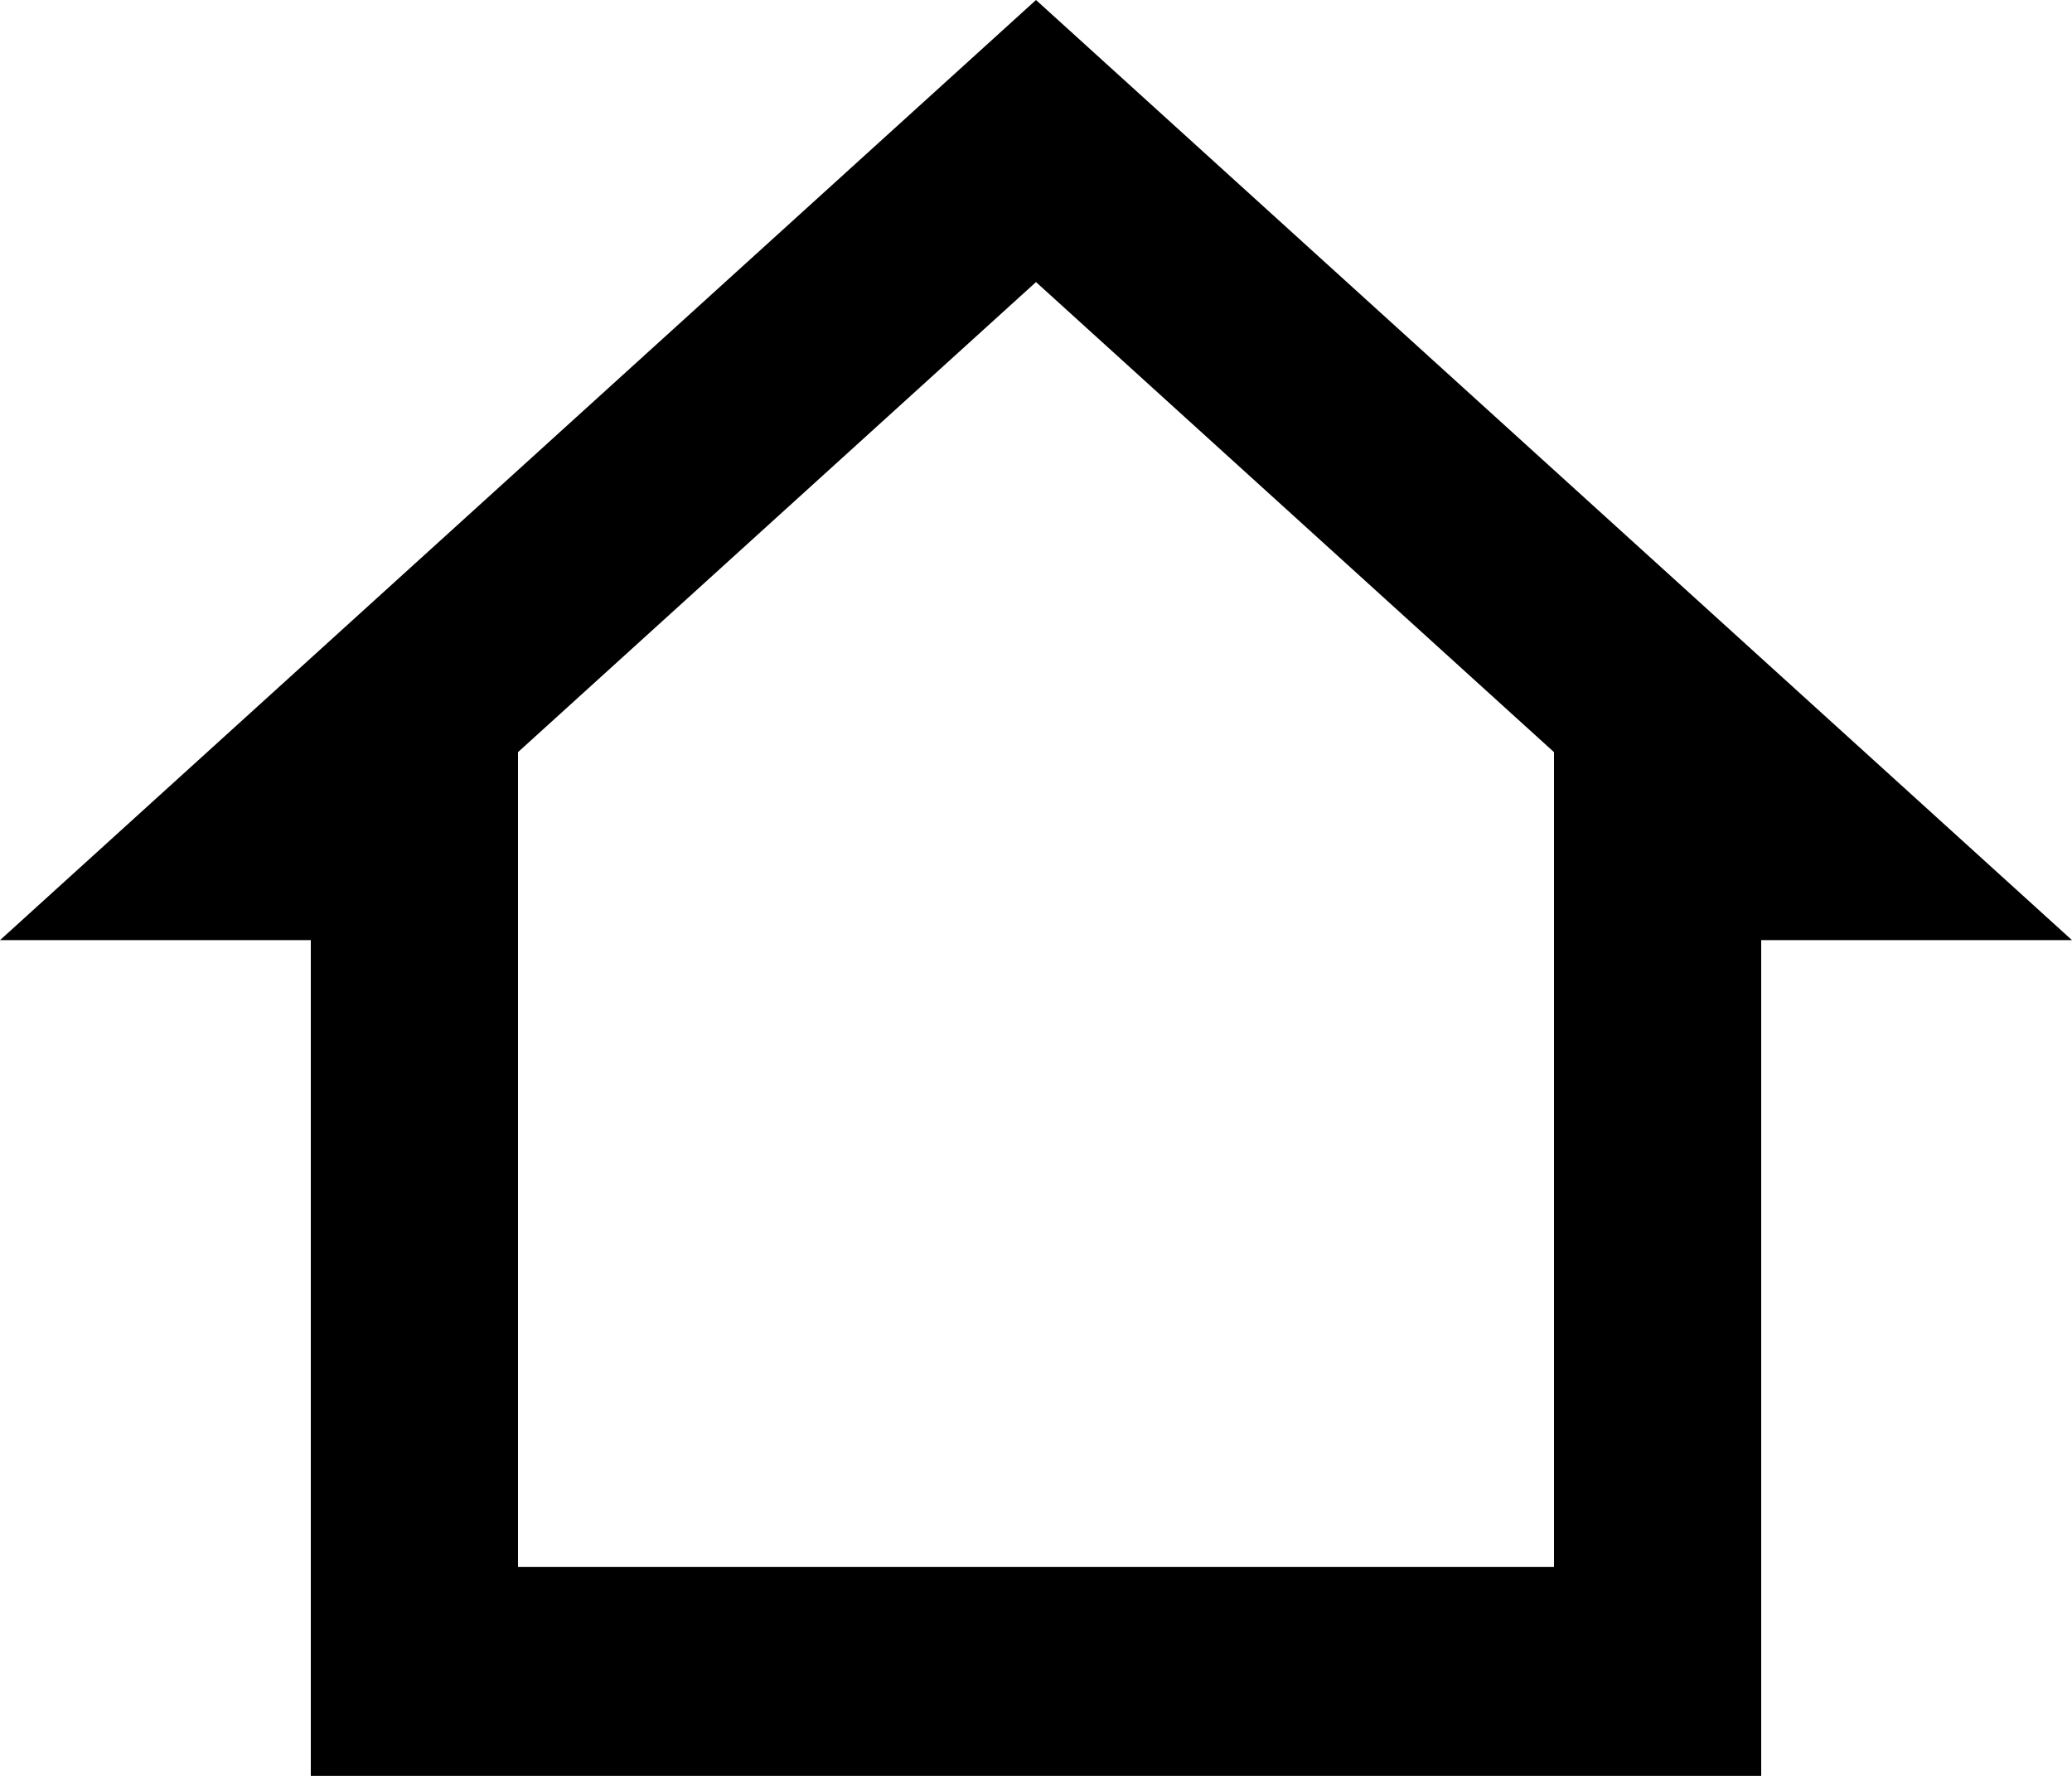 <svg width="35" height="30" viewBox="0 0 35 30" fill="none" xmlns="http://www.w3.org/2000/svg">
<path d="M17.5 4.765L26.25 12.706V26.471H8.75V12.706L17.5 4.765ZM29.75 30V15.882H35L17.5 0L0 15.882H5.25V30" fill="black"/>
</svg>
